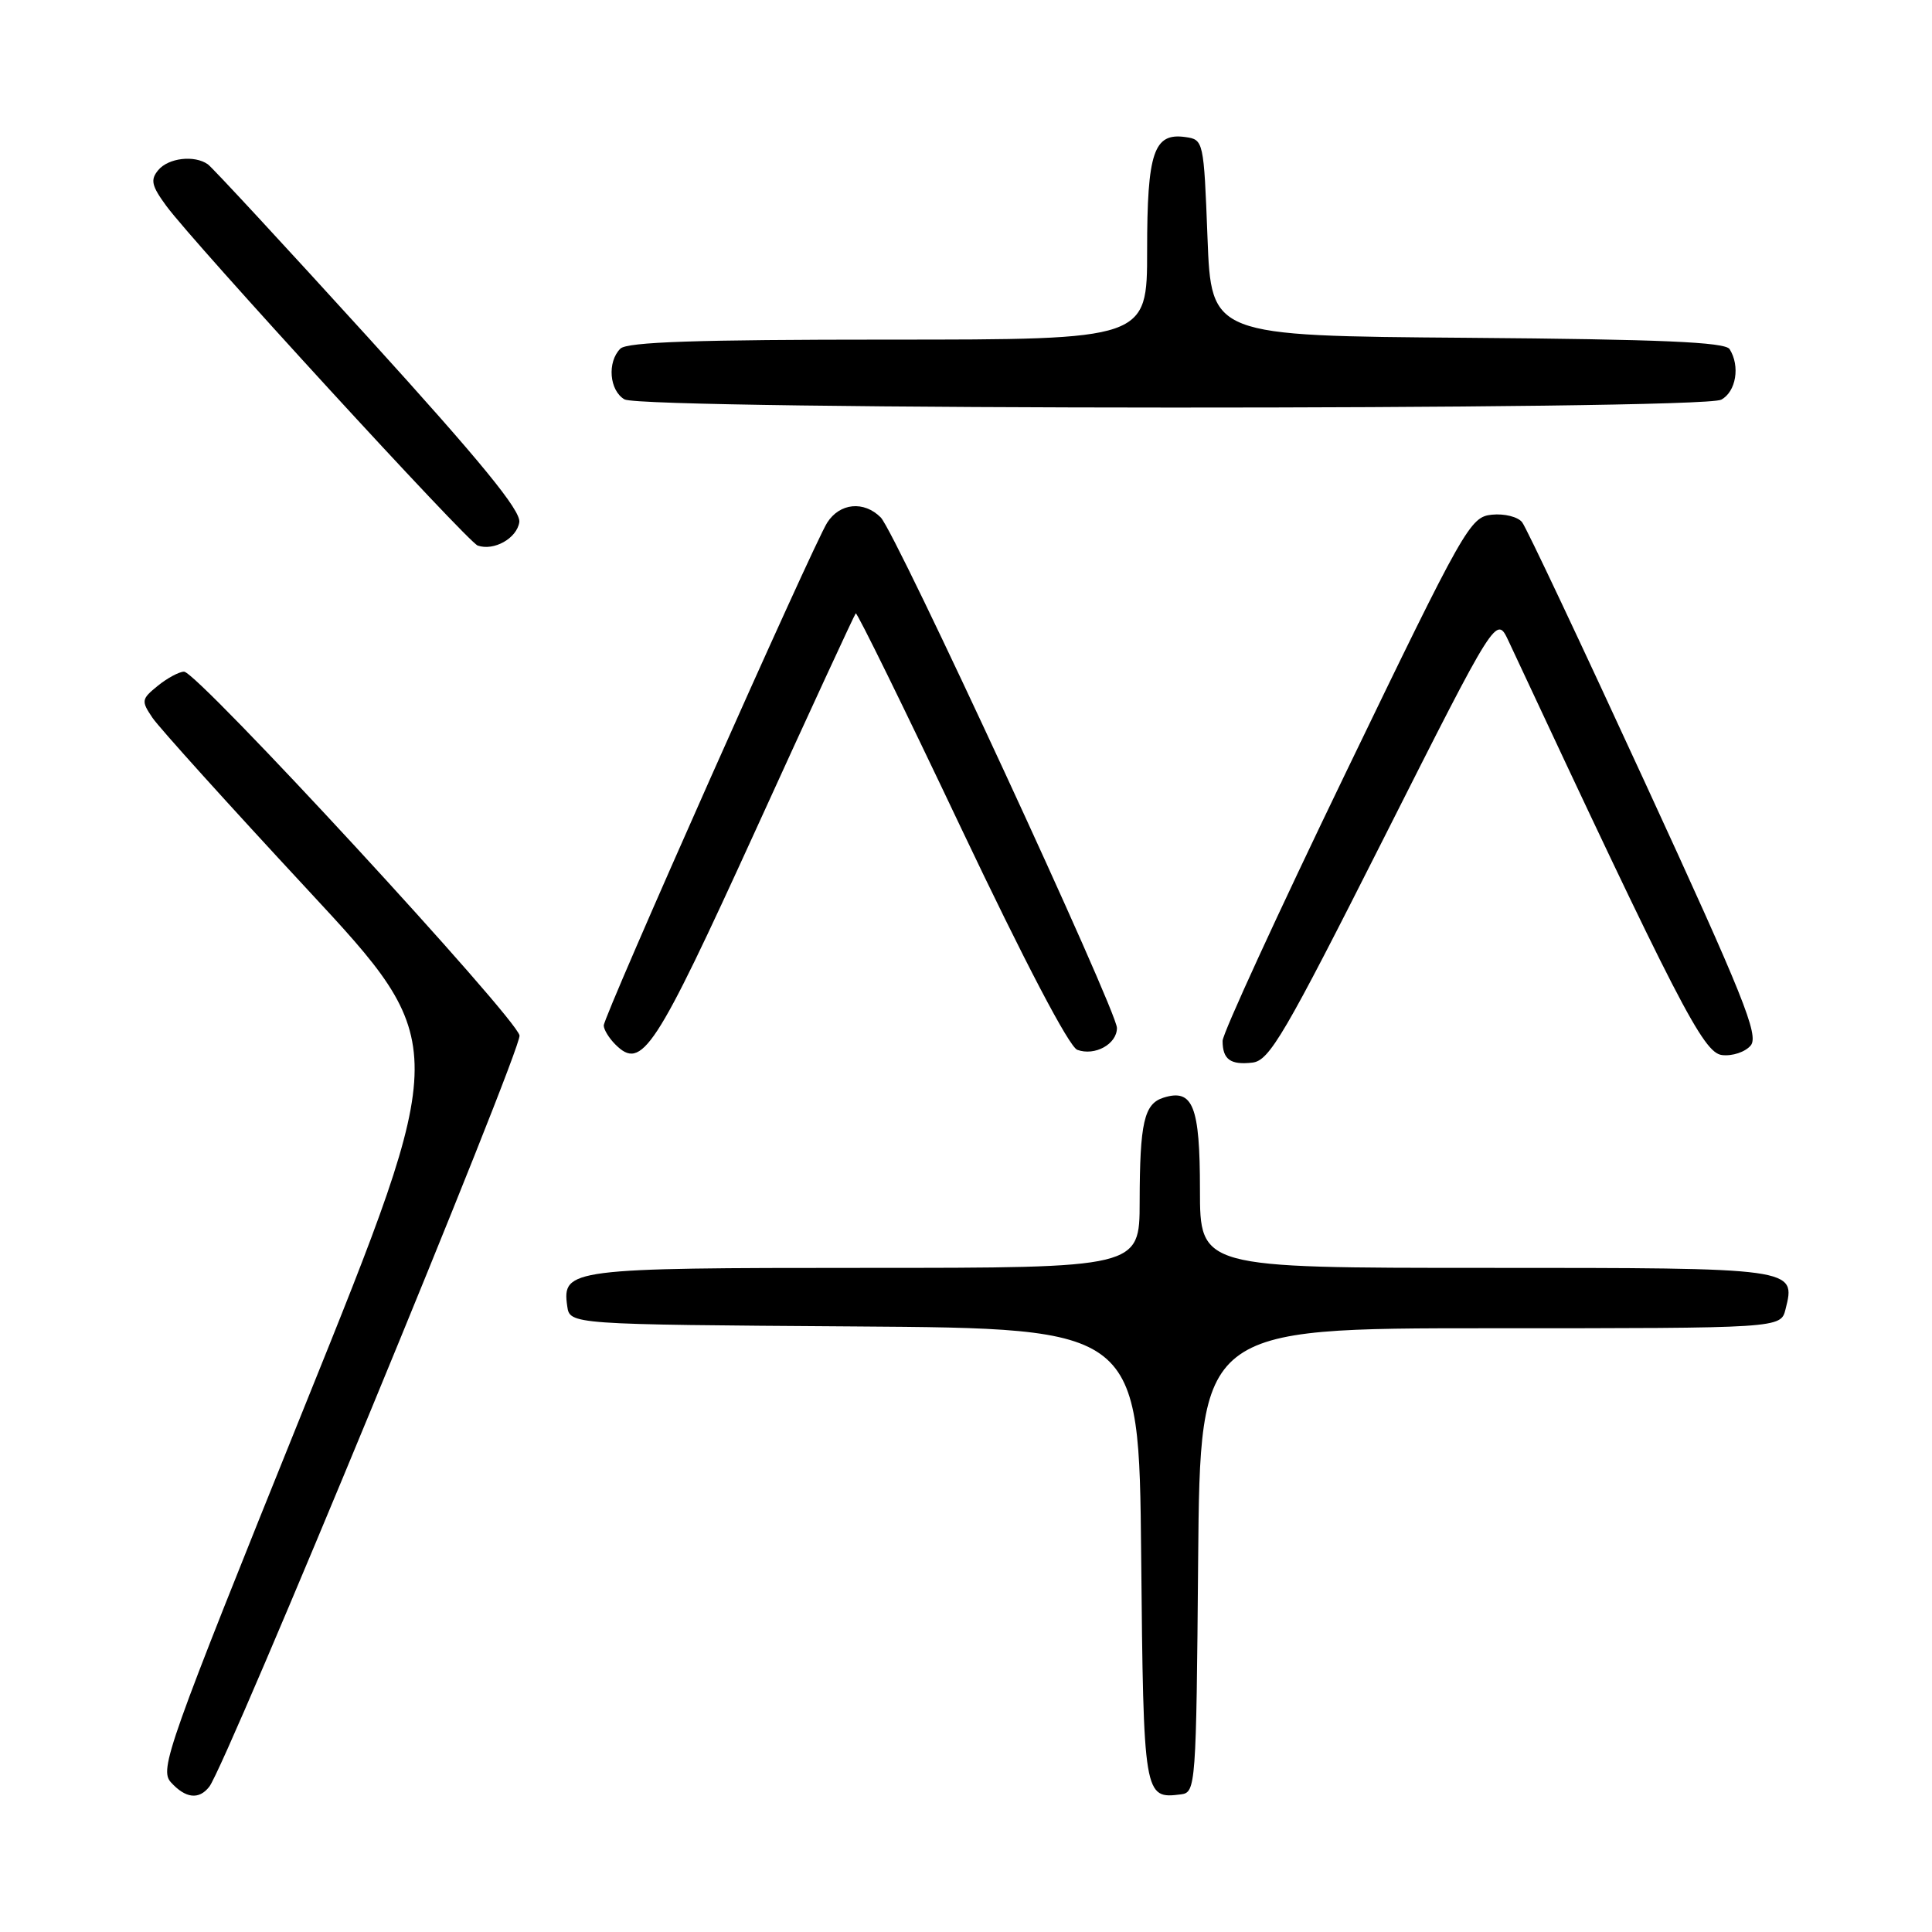 <?xml version="1.0" encoding="UTF-8" standalone="no"?>
<!DOCTYPE svg PUBLIC "-//W3C//DTD SVG 1.1//EN" "http://www.w3.org/Graphics/SVG/1.1/DTD/svg11.dtd" >
<svg xmlns="http://www.w3.org/2000/svg" xmlns:xlink="http://www.w3.org/1999/xlink" version="1.1" viewBox="0 0 256 256">
 <g >
 <path fill="currentColor"
d=" M 27.73 236.75 C 30.01 233.83 69.14 139.06 68.84 137.21 C 68.45 134.87 26.16 89.00 24.39 89.00 C 23.75 89.00 22.18 89.84 20.91 90.87 C 18.73 92.64 18.69 92.87 20.21 95.12 C 21.10 96.43 30.35 106.68 40.78 117.91 C 59.73 138.32 59.73 138.32 40.37 186.33 C 22.14 231.53 21.10 234.45 22.65 236.17 C 24.59 238.30 26.36 238.51 27.73 236.75 Z  M 158.76 206.75 C 159.03 176.00 159.03 176.00 197.50 176.00 C 235.96 176.00 235.96 176.00 236.59 173.49 C 237.97 167.99 238.08 168.00 196.88 168.00 C 159.00 168.00 159.00 168.00 159.00 157.62 C 159.00 146.55 158.07 144.21 154.16 145.45 C 151.60 146.26 151.03 148.75 151.01 159.25 C 151.00 168.00 151.00 168.00 114.69 168.00 C 75.57 168.00 74.46 168.14 75.16 173.06 C 75.50 175.50 75.50 175.50 113.21 175.76 C 150.92 176.02 150.92 176.02 151.21 206.05 C 151.52 238.14 151.56 238.39 156.50 237.76 C 158.44 237.51 158.51 236.65 158.76 206.75 Z  M 183.39 111.00 C 198.28 81.50 198.28 81.50 199.89 84.94 C 222.40 133.11 225.69 139.50 228.17 139.80 C 229.55 139.97 231.26 139.39 231.98 138.53 C 233.09 137.19 231.01 132.01 217.99 103.73 C 209.58 85.45 202.25 69.91 201.69 69.20 C 201.13 68.48 199.33 68.03 197.68 68.20 C 194.80 68.49 194.08 69.76 178.35 102.33 C 169.36 120.94 162.00 136.95 162.00 137.92 C 162.00 140.38 163.04 141.14 165.96 140.80 C 168.21 140.53 170.19 137.15 183.39 111.00 Z  M 100.13 109.99 C 107.25 94.36 113.22 81.44 113.39 81.27 C 113.56 81.10 119.85 93.90 127.35 109.72 C 135.76 127.43 141.67 138.72 142.75 139.11 C 145.08 139.96 148.00 138.35 148.00 136.21 C 148.00 133.91 118.68 70.54 116.70 68.56 C 114.47 66.33 111.28 66.64 109.61 69.25 C 107.74 72.18 80.00 134.60 80.00 135.88 C 80.00 136.42 80.69 137.55 81.53 138.39 C 85.05 141.91 86.74 139.33 100.13 109.99 Z  M 68.81 69.19 C 69.04 67.66 63.72 61.16 48.86 44.80 C 37.71 32.54 28.12 22.17 27.54 21.77 C 25.77 20.52 22.31 20.92 20.97 22.54 C 19.90 23.82 20.08 24.62 22.04 27.29 C 25.73 32.30 61.96 71.82 63.30 72.29 C 65.45 73.04 68.49 71.33 68.81 69.19 Z  M 228.07 52.96 C 230.04 51.91 230.60 48.50 229.18 46.26 C 228.59 45.33 220.08 44.96 194.45 44.76 C 160.50 44.50 160.50 44.50 160.00 31.50 C 159.51 18.63 159.47 18.50 157.06 18.16 C 152.88 17.57 152.00 20.17 152.00 33.19 C 152.00 45.00 152.00 45.00 117.70 45.00 C 92.36 45.00 83.09 45.31 82.20 46.20 C 80.43 47.97 80.74 51.75 82.75 52.92 C 85.19 54.34 225.42 54.38 228.07 52.96 Z "/>
</g>
</svg>